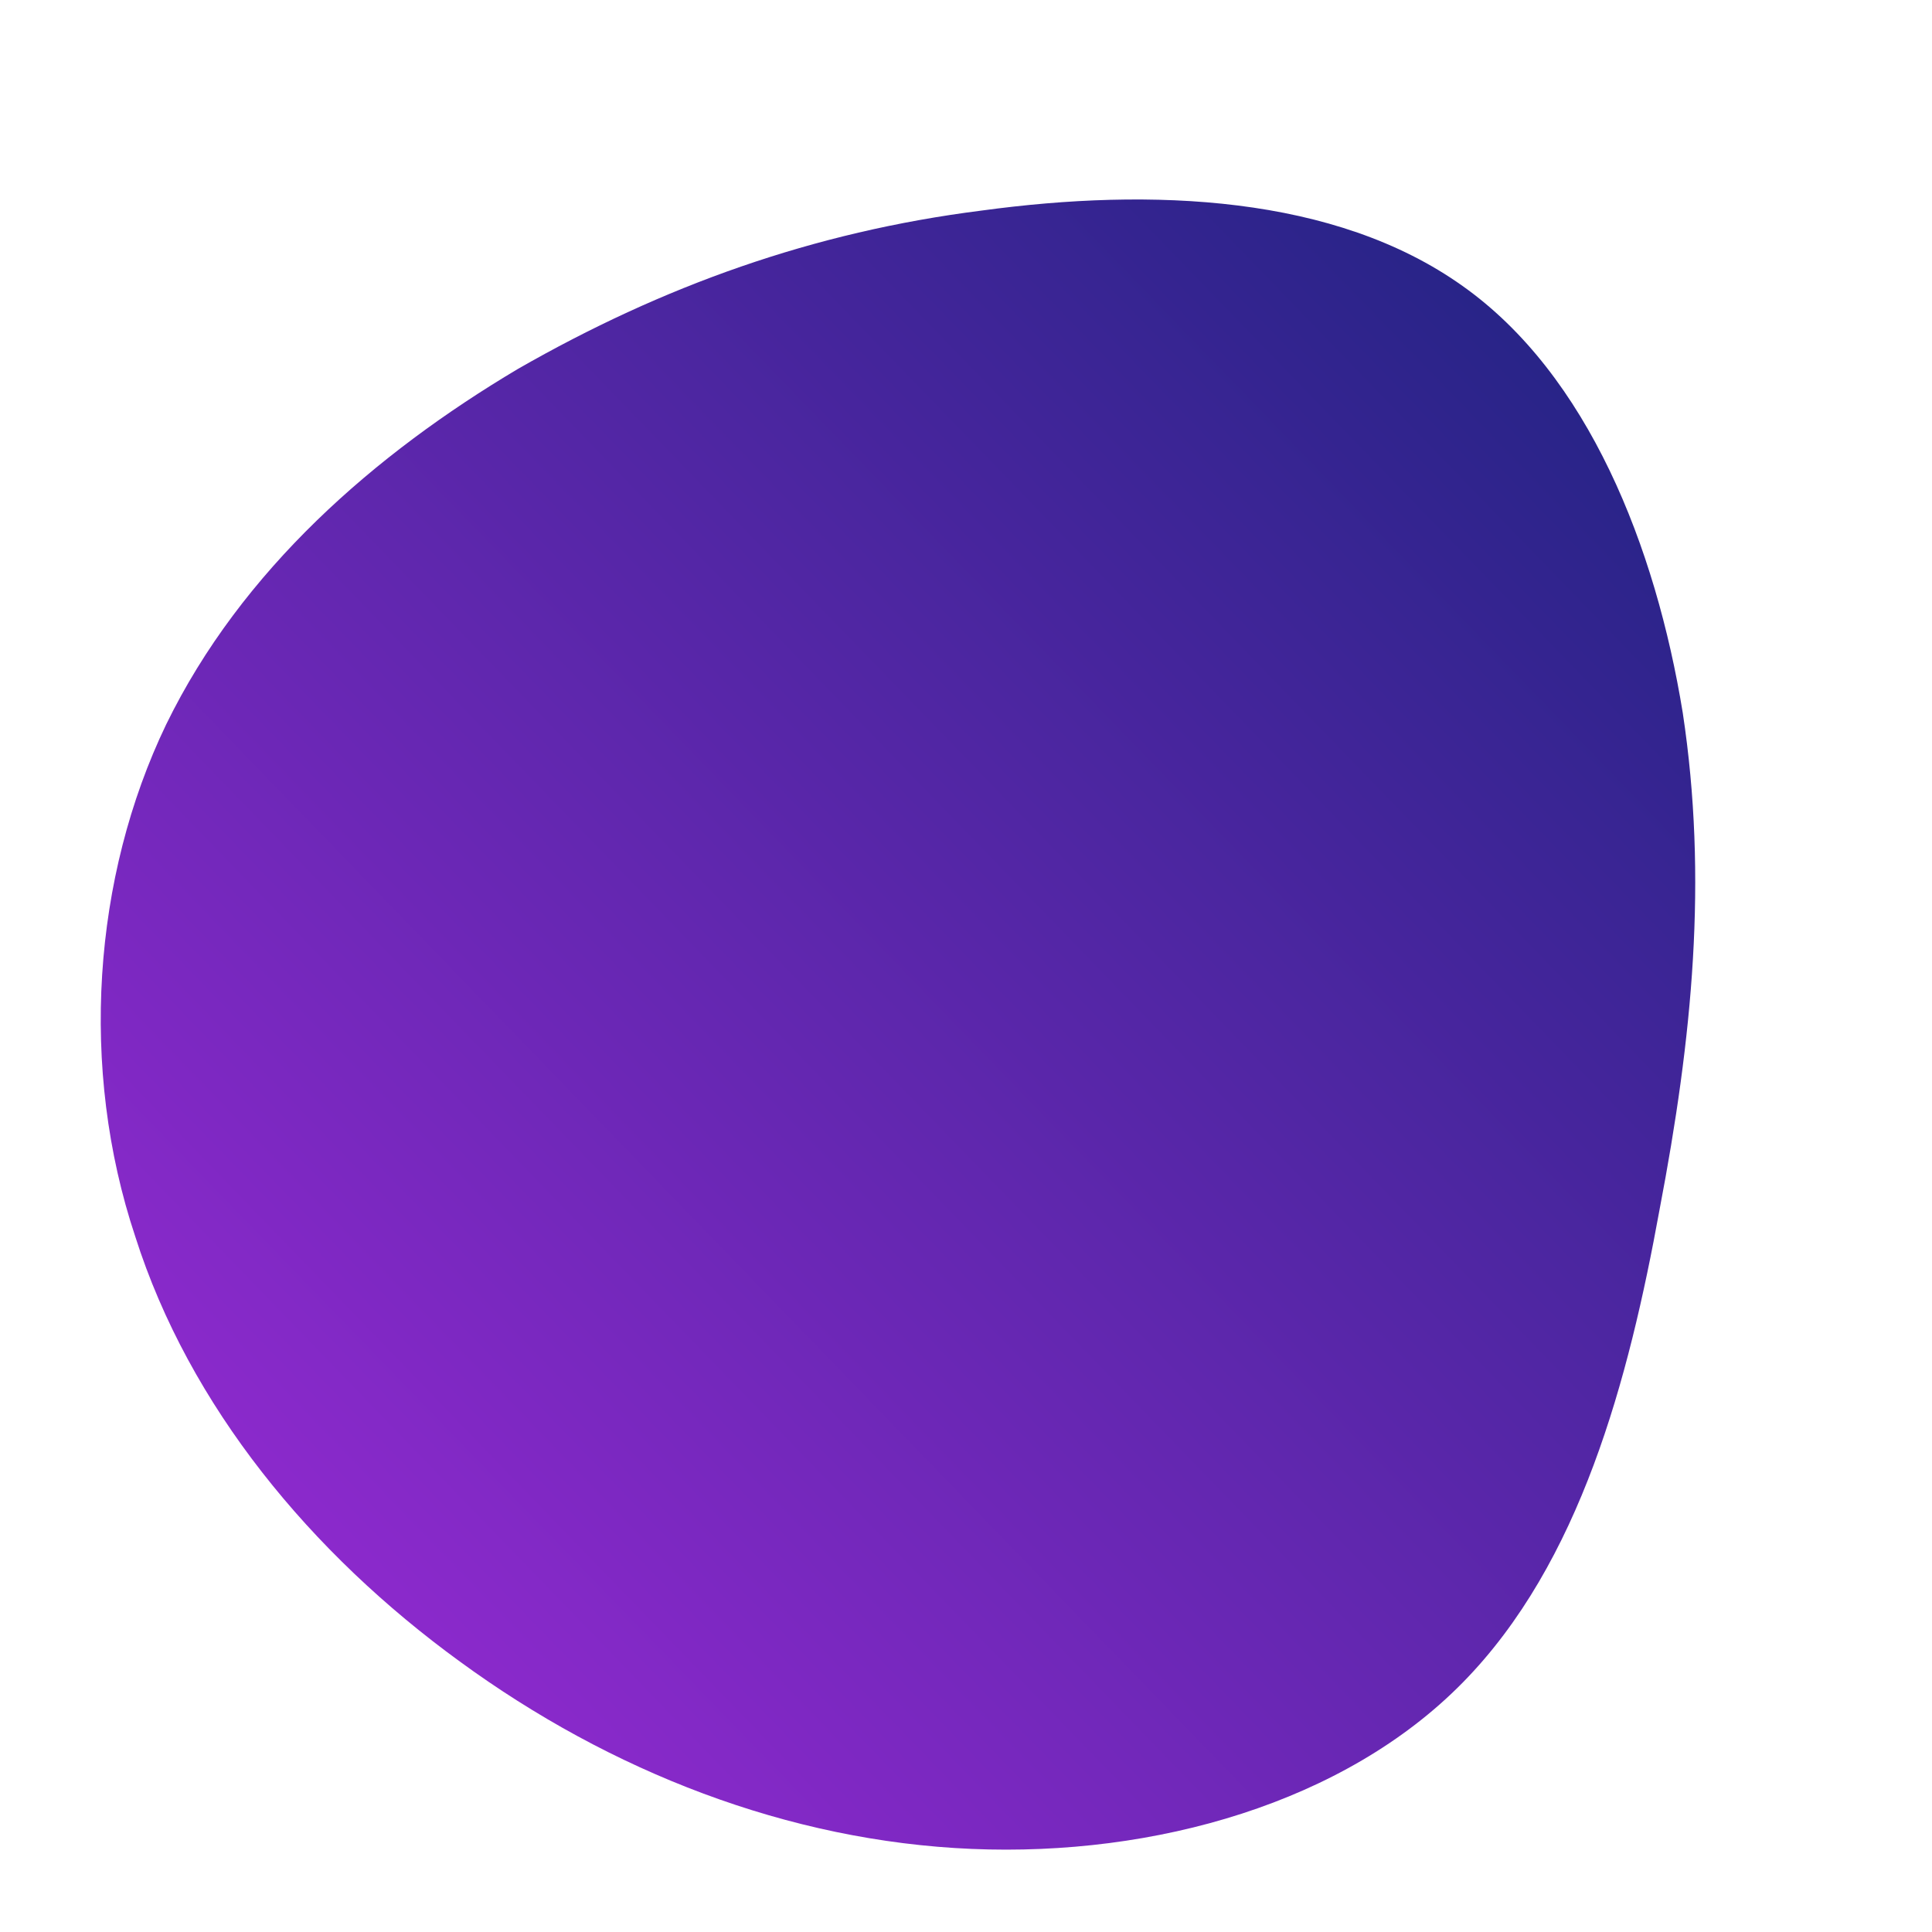 <!--?xml version="1.0" standalone="no"?-->
              <svg id="sw-js-blob-svg" viewBox="0 0 100 100" xmlns="http://www.w3.org/2000/svg" version="1.1">
                    <defs> 
                        <linearGradient id="sw-gradient" x1="0" x2="1" y1="1" y2="0">
                            <stop id="stop1" stop-color="rgba(162.405, 42.266, 219.781, 1)" offset="0%"></stop>
                            <stop id="stop2" stop-color="rgba(26, 35, 126, 1)" offset="100%"></stop>
                        </linearGradient>
                    </defs>
                <path fill="url(#sw-gradient)" d="M25.7,-35.2C32.2,-30.6,35.7,-21.7,37.1,-13.1C38.4,-4.5,37.6,3.7,35.9,12.6C34.3,21.4,31.8,30.9,25.7,37.1C19.6,43.3,9.8,46.1,0.3,45.7C-9.2,45.3,-18.4,41.7,-26.2,36C-33.9,30.4,-40.2,22.8,-43,14C-45.9,5.3,-45.2,-4.6,-41.4,-12.5C-37.5,-20.5,-30.6,-26.5,-23.2,-30.9C-15.7,-35.2,-7.9,-38,0.8,-39.1C9.6,-40.3,19.1,-39.9,25.7,-35.2Z" width="100%" height="100%" transform="translate(50 50)" stroke-width="0" style="transition: all 0.3s ease 0s;"></path>
              </svg>